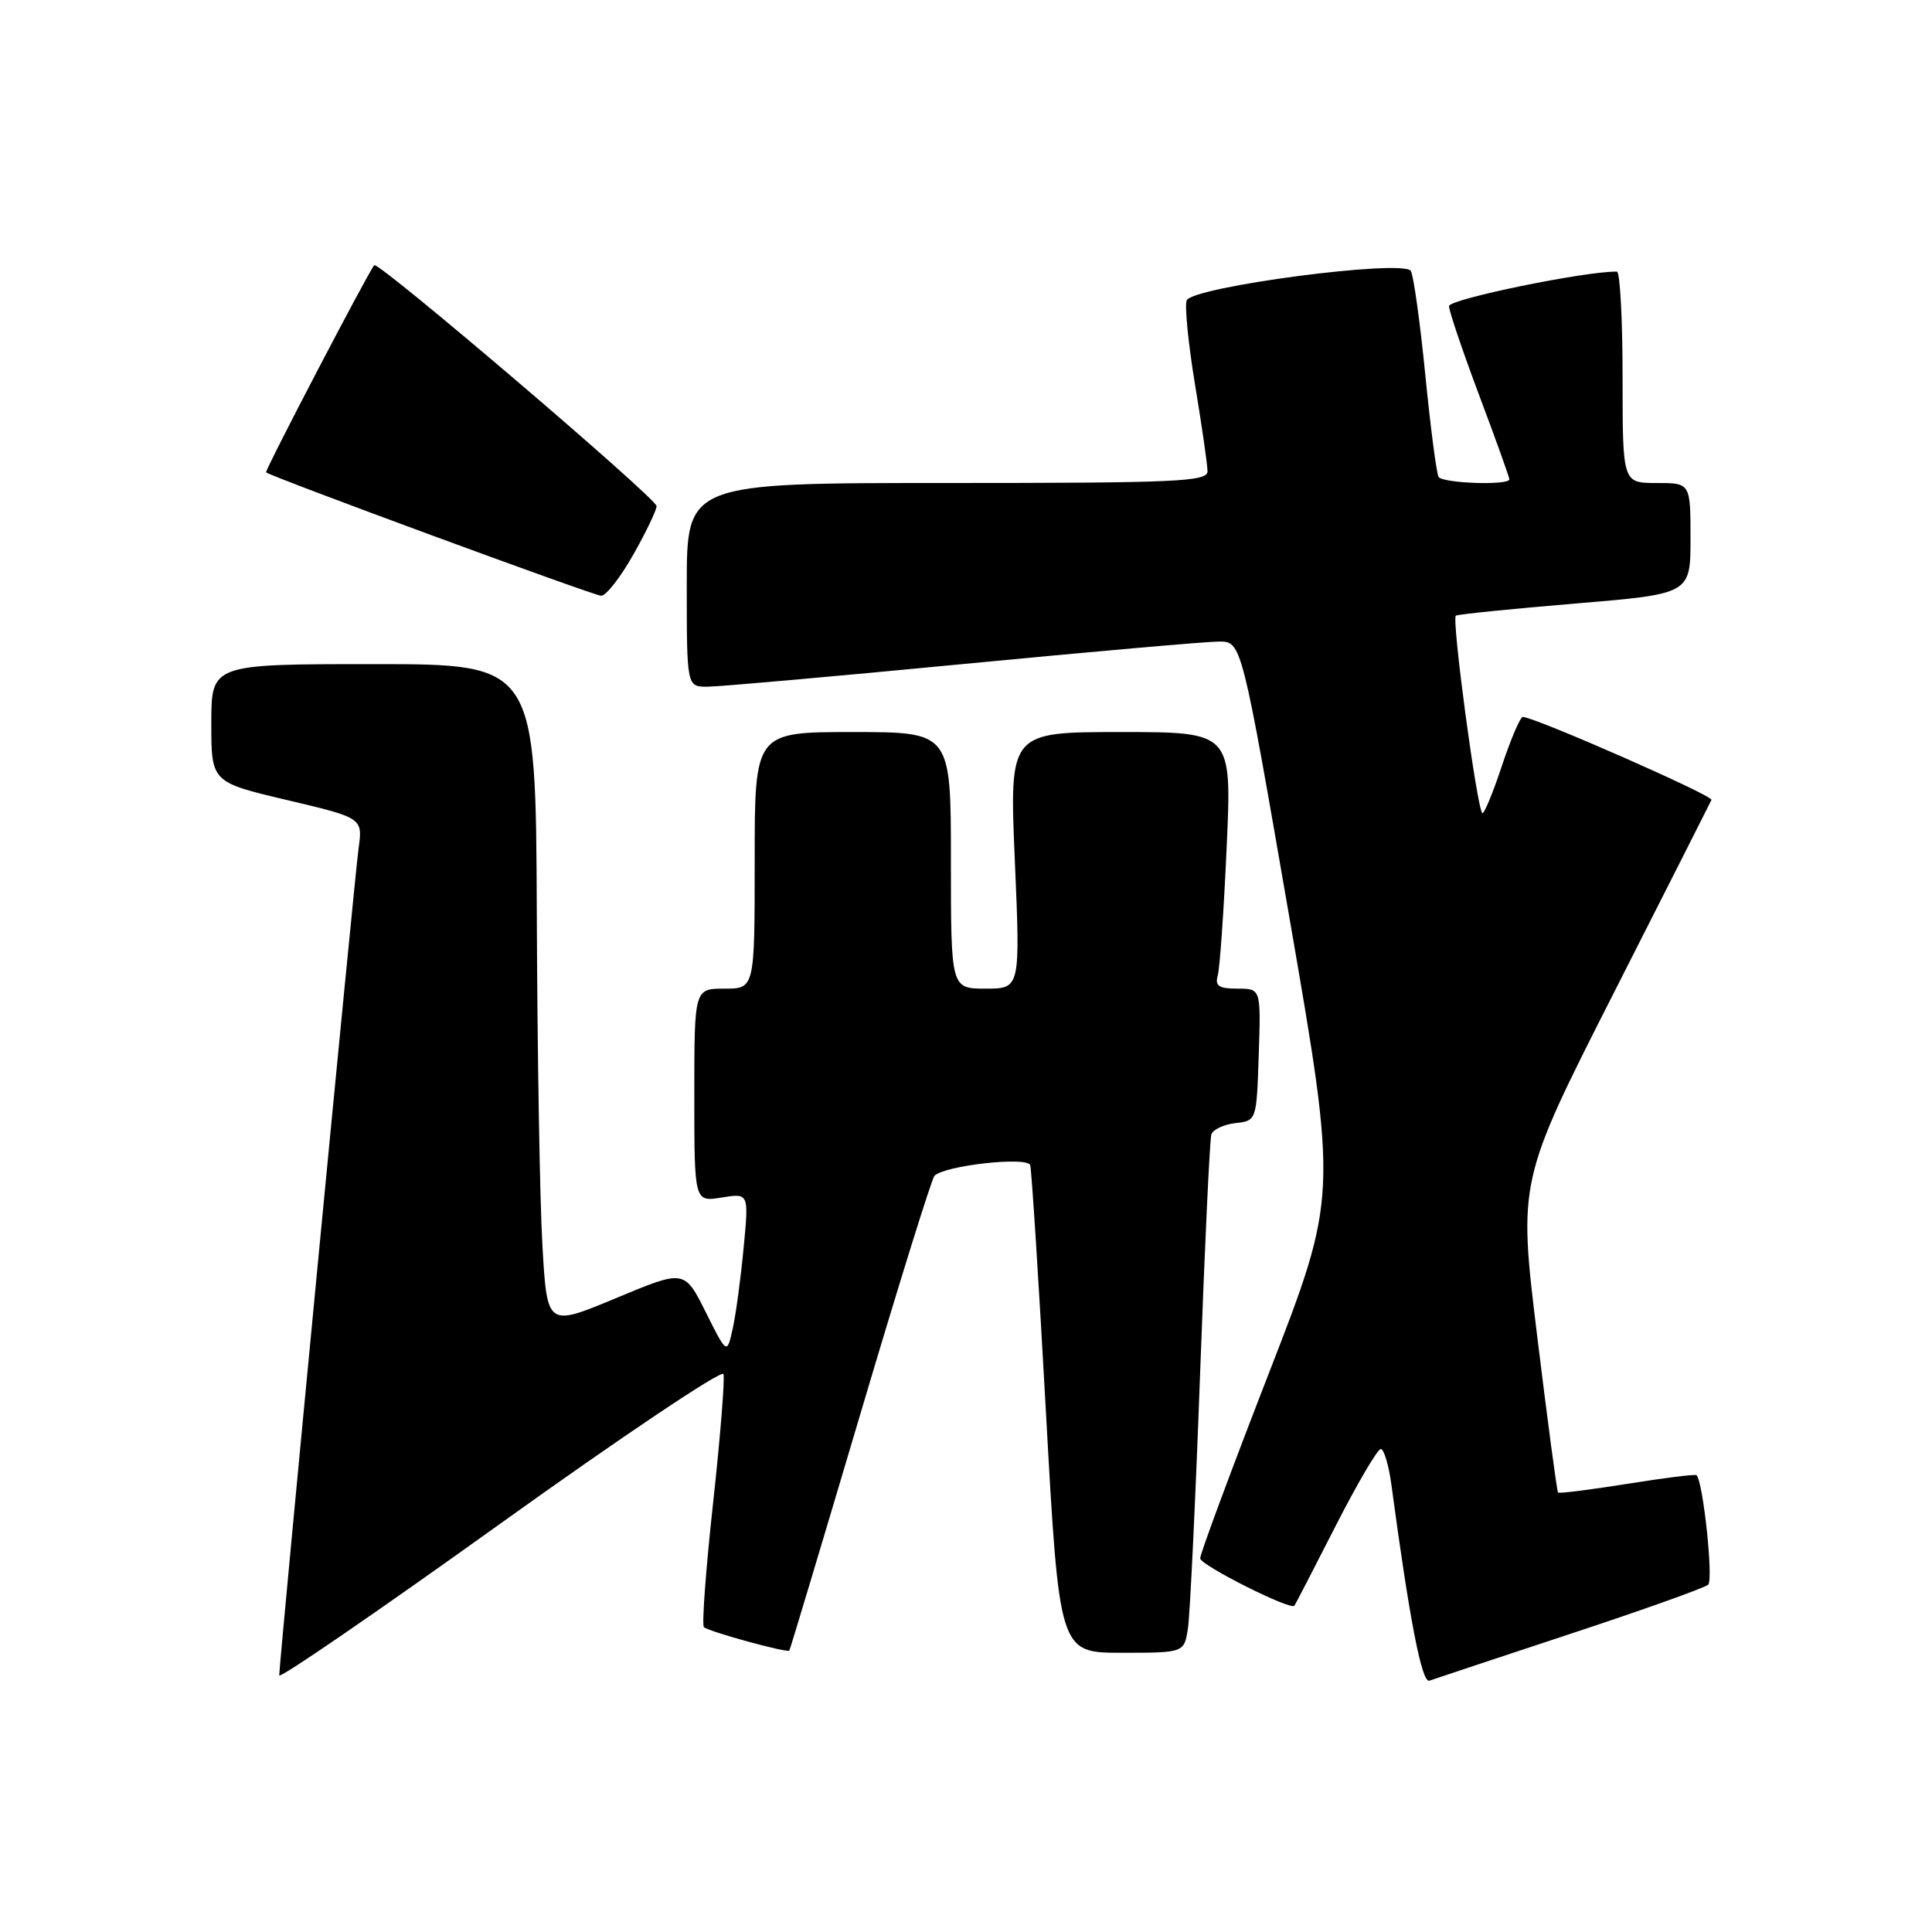 <?xml version="1.0" encoding="UTF-8" standalone="no"?>
<!DOCTYPE svg PUBLIC "-//W3C//DTD SVG 1.1//EN" "http://www.w3.org/Graphics/SVG/1.1/DTD/svg11.dtd" >
<svg xmlns="http://www.w3.org/2000/svg" xmlns:xlink="http://www.w3.org/1999/xlink" version="1.1" viewBox="0 0 256 256">
 <g >
 <path fill="currentColor"
d=" M 95.86 182.07 C 96.06 182.69 95.45 190.37 94.49 199.13 C 93.53 207.90 92.98 215.31 93.27 215.60 C 93.85 216.18 104.30 219.05 104.59 218.71 C 104.69 218.60 108.90 204.55 113.96 187.50 C 119.01 170.45 123.45 156.19 123.82 155.80 C 125.15 154.43 136.15 153.21 136.51 154.39 C 136.69 155.00 137.64 169.79 138.60 187.25 C 140.36 219.00 140.36 219.00 148.64 219.00 C 156.91 219.00 156.91 219.00 157.41 215.75 C 157.68 213.96 158.41 198.78 159.02 182.00 C 159.63 165.22 160.30 150.97 160.51 150.32 C 160.71 149.67 162.15 149.00 163.69 148.82 C 166.50 148.50 166.50 148.50 166.79 139.75 C 167.08 131.00 167.08 131.00 163.97 131.00 C 161.49 131.00 160.97 130.65 161.36 129.25 C 161.63 128.29 162.17 120.64 162.54 112.25 C 163.23 97.00 163.23 97.00 148.49 97.00 C 133.74 97.00 133.74 97.00 134.47 114.00 C 135.20 131.00 135.20 131.00 130.60 131.00 C 126.00 131.00 126.00 131.00 126.00 114.00 C 126.00 97.00 126.00 97.00 113.00 97.00 C 100.00 97.00 100.00 97.00 100.00 114.00 C 100.00 131.00 100.00 131.00 96.00 131.00 C 92.00 131.00 92.00 131.00 92.00 145.13 C 92.00 159.26 92.00 159.26 95.61 158.68 C 99.23 158.09 99.23 158.09 98.54 165.29 C 98.17 169.26 97.52 174.07 97.10 176.00 C 96.33 179.50 96.33 179.50 93.51 173.86 C 90.69 168.22 90.69 168.22 81.60 172.02 C 72.50 175.81 72.50 175.81 71.88 165.15 C 71.53 159.29 71.20 139.54 71.13 121.25 C 71.00 88.00 71.00 88.00 49.50 88.00 C 28.00 88.00 28.00 88.00 28.00 95.82 C 28.00 103.64 28.00 103.64 38.03 106.01 C 48.07 108.38 48.07 108.38 47.51 112.44 C 46.96 116.52 37.00 220.30 37.00 222.00 C 37.00 222.49 50.16 213.46 66.24 201.93 C 82.33 190.39 95.65 181.46 95.86 182.07 Z  M 208.00 216.52 C 217.62 213.35 225.88 210.40 226.34 209.98 C 227.06 209.33 225.67 196.32 224.80 195.47 C 224.63 195.32 220.50 195.83 215.61 196.62 C 210.71 197.40 206.59 197.92 206.45 197.77 C 206.30 197.62 205.06 188.28 203.68 177.00 C 201.18 156.50 201.18 156.50 213.84 131.56 C 220.80 117.85 226.62 106.34 226.78 105.99 C 227.02 105.42 203.32 95.00 201.78 95.00 C 201.44 95.00 200.18 97.95 198.98 101.56 C 197.78 105.17 196.62 107.95 196.41 107.74 C 195.68 107.01 192.32 81.92 192.91 81.58 C 193.23 81.39 200.36 80.67 208.75 79.97 C 224.00 78.70 224.00 78.70 224.00 71.35 C 224.00 64.00 224.00 64.00 219.50 64.00 C 215.00 64.00 215.00 64.00 215.00 50.00 C 215.00 42.30 214.66 36.00 214.25 35.99 C 210.03 35.93 192.00 39.64 192.00 40.56 C 192.00 41.20 193.80 46.52 196.00 52.38 C 198.20 58.23 200.00 63.25 200.00 63.51 C 200.00 64.35 191.15 64.05 190.62 63.19 C 190.35 62.75 189.55 56.67 188.86 49.68 C 188.17 42.69 187.30 36.49 186.94 35.90 C 185.96 34.31 157.94 38.00 157.24 39.81 C 156.96 40.56 157.46 45.61 158.36 51.04 C 159.26 56.47 160.00 61.60 160.00 62.45 C 160.00 63.82 155.95 64.00 125.50 64.00 C 91.00 64.00 91.00 64.00 91.00 77.50 C 91.00 91.00 91.00 91.00 93.75 90.99 C 95.26 90.99 110.45 89.64 127.50 88.00 C 144.55 86.36 159.85 85.01 161.51 85.01 C 164.52 85.00 164.52 85.00 170.88 121.75 C 177.24 158.50 177.24 158.50 168.12 181.99 C 163.10 194.91 159.01 205.94 159.03 206.49 C 159.06 207.40 171.01 213.40 171.51 212.77 C 171.63 212.62 174.08 207.89 176.95 202.25 C 179.83 196.61 182.53 192.00 182.96 192.00 C 183.38 192.00 184.02 194.14 184.37 196.75 C 186.77 214.65 188.40 223.06 189.40 222.70 C 190.00 222.48 198.38 219.70 208.00 216.52 Z  M 83.90 73.52 C 85.61 70.50 87.00 67.59 87.00 67.06 C 87.00 66.03 50.09 34.54 49.59 35.14 C 48.73 36.17 35.05 62.38 35.26 62.59 C 35.80 63.13 78.58 78.89 79.65 78.94 C 80.29 78.97 82.20 76.53 83.90 73.52 Z "/>
</g>
</svg>